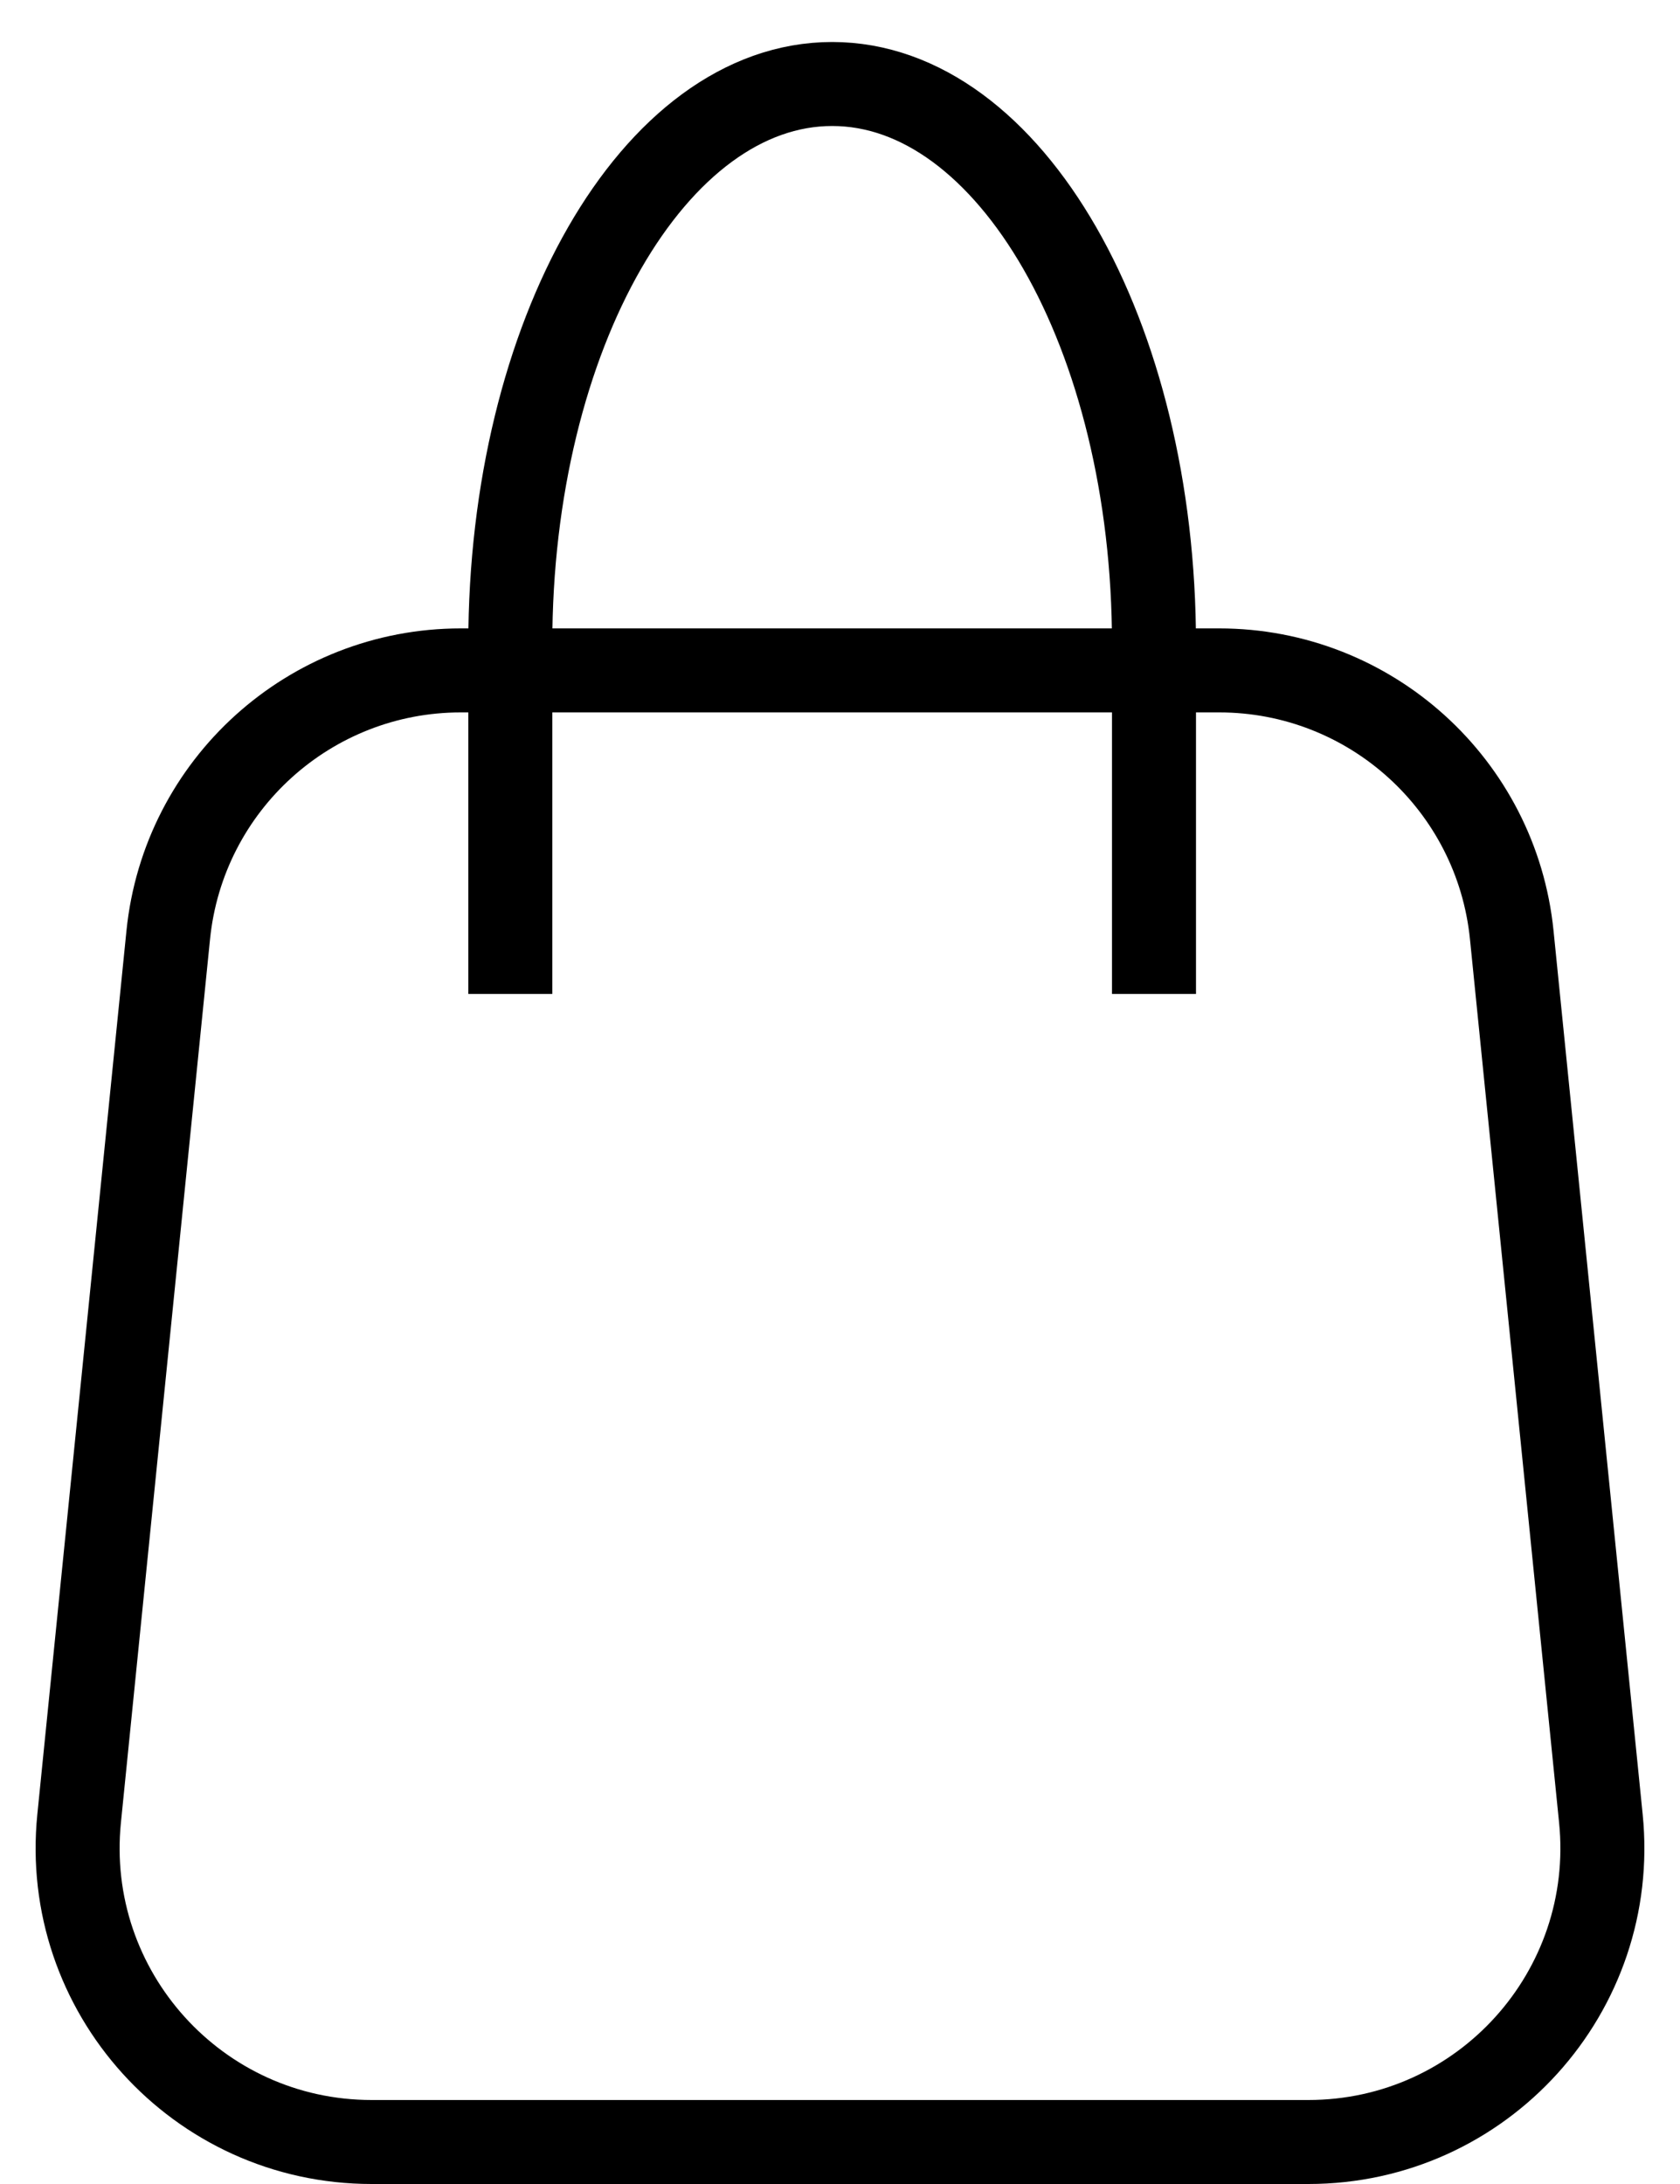 <svg width="20" height="26" viewBox="0 0 20 26" fill="none" xmlns="http://www.w3.org/2000/svg">
<path d="M2.003 11.13C2.184 9.342 3.689 7.981 5.486 7.981H14.514C16.311 7.981 17.816 9.342 17.997 11.13L19.058 21.648C19.266 23.71 17.648 25.5 15.576 25.5H4.424C2.352 25.5 0.734 23.71 0.942 21.648L2.003 11.13Z" stroke="black"/>
<path d="M13.738 7.667C13.738 3.985 12.023 1 9.907 1C7.79 1 6.075 3.985 6.075 7.667" stroke="black"/>
<path d="M6.075 7.852L6.075 11.833" stroke="black"/>
<path d="M13.738 7.852V11.833" stroke="black"/>
</svg>
